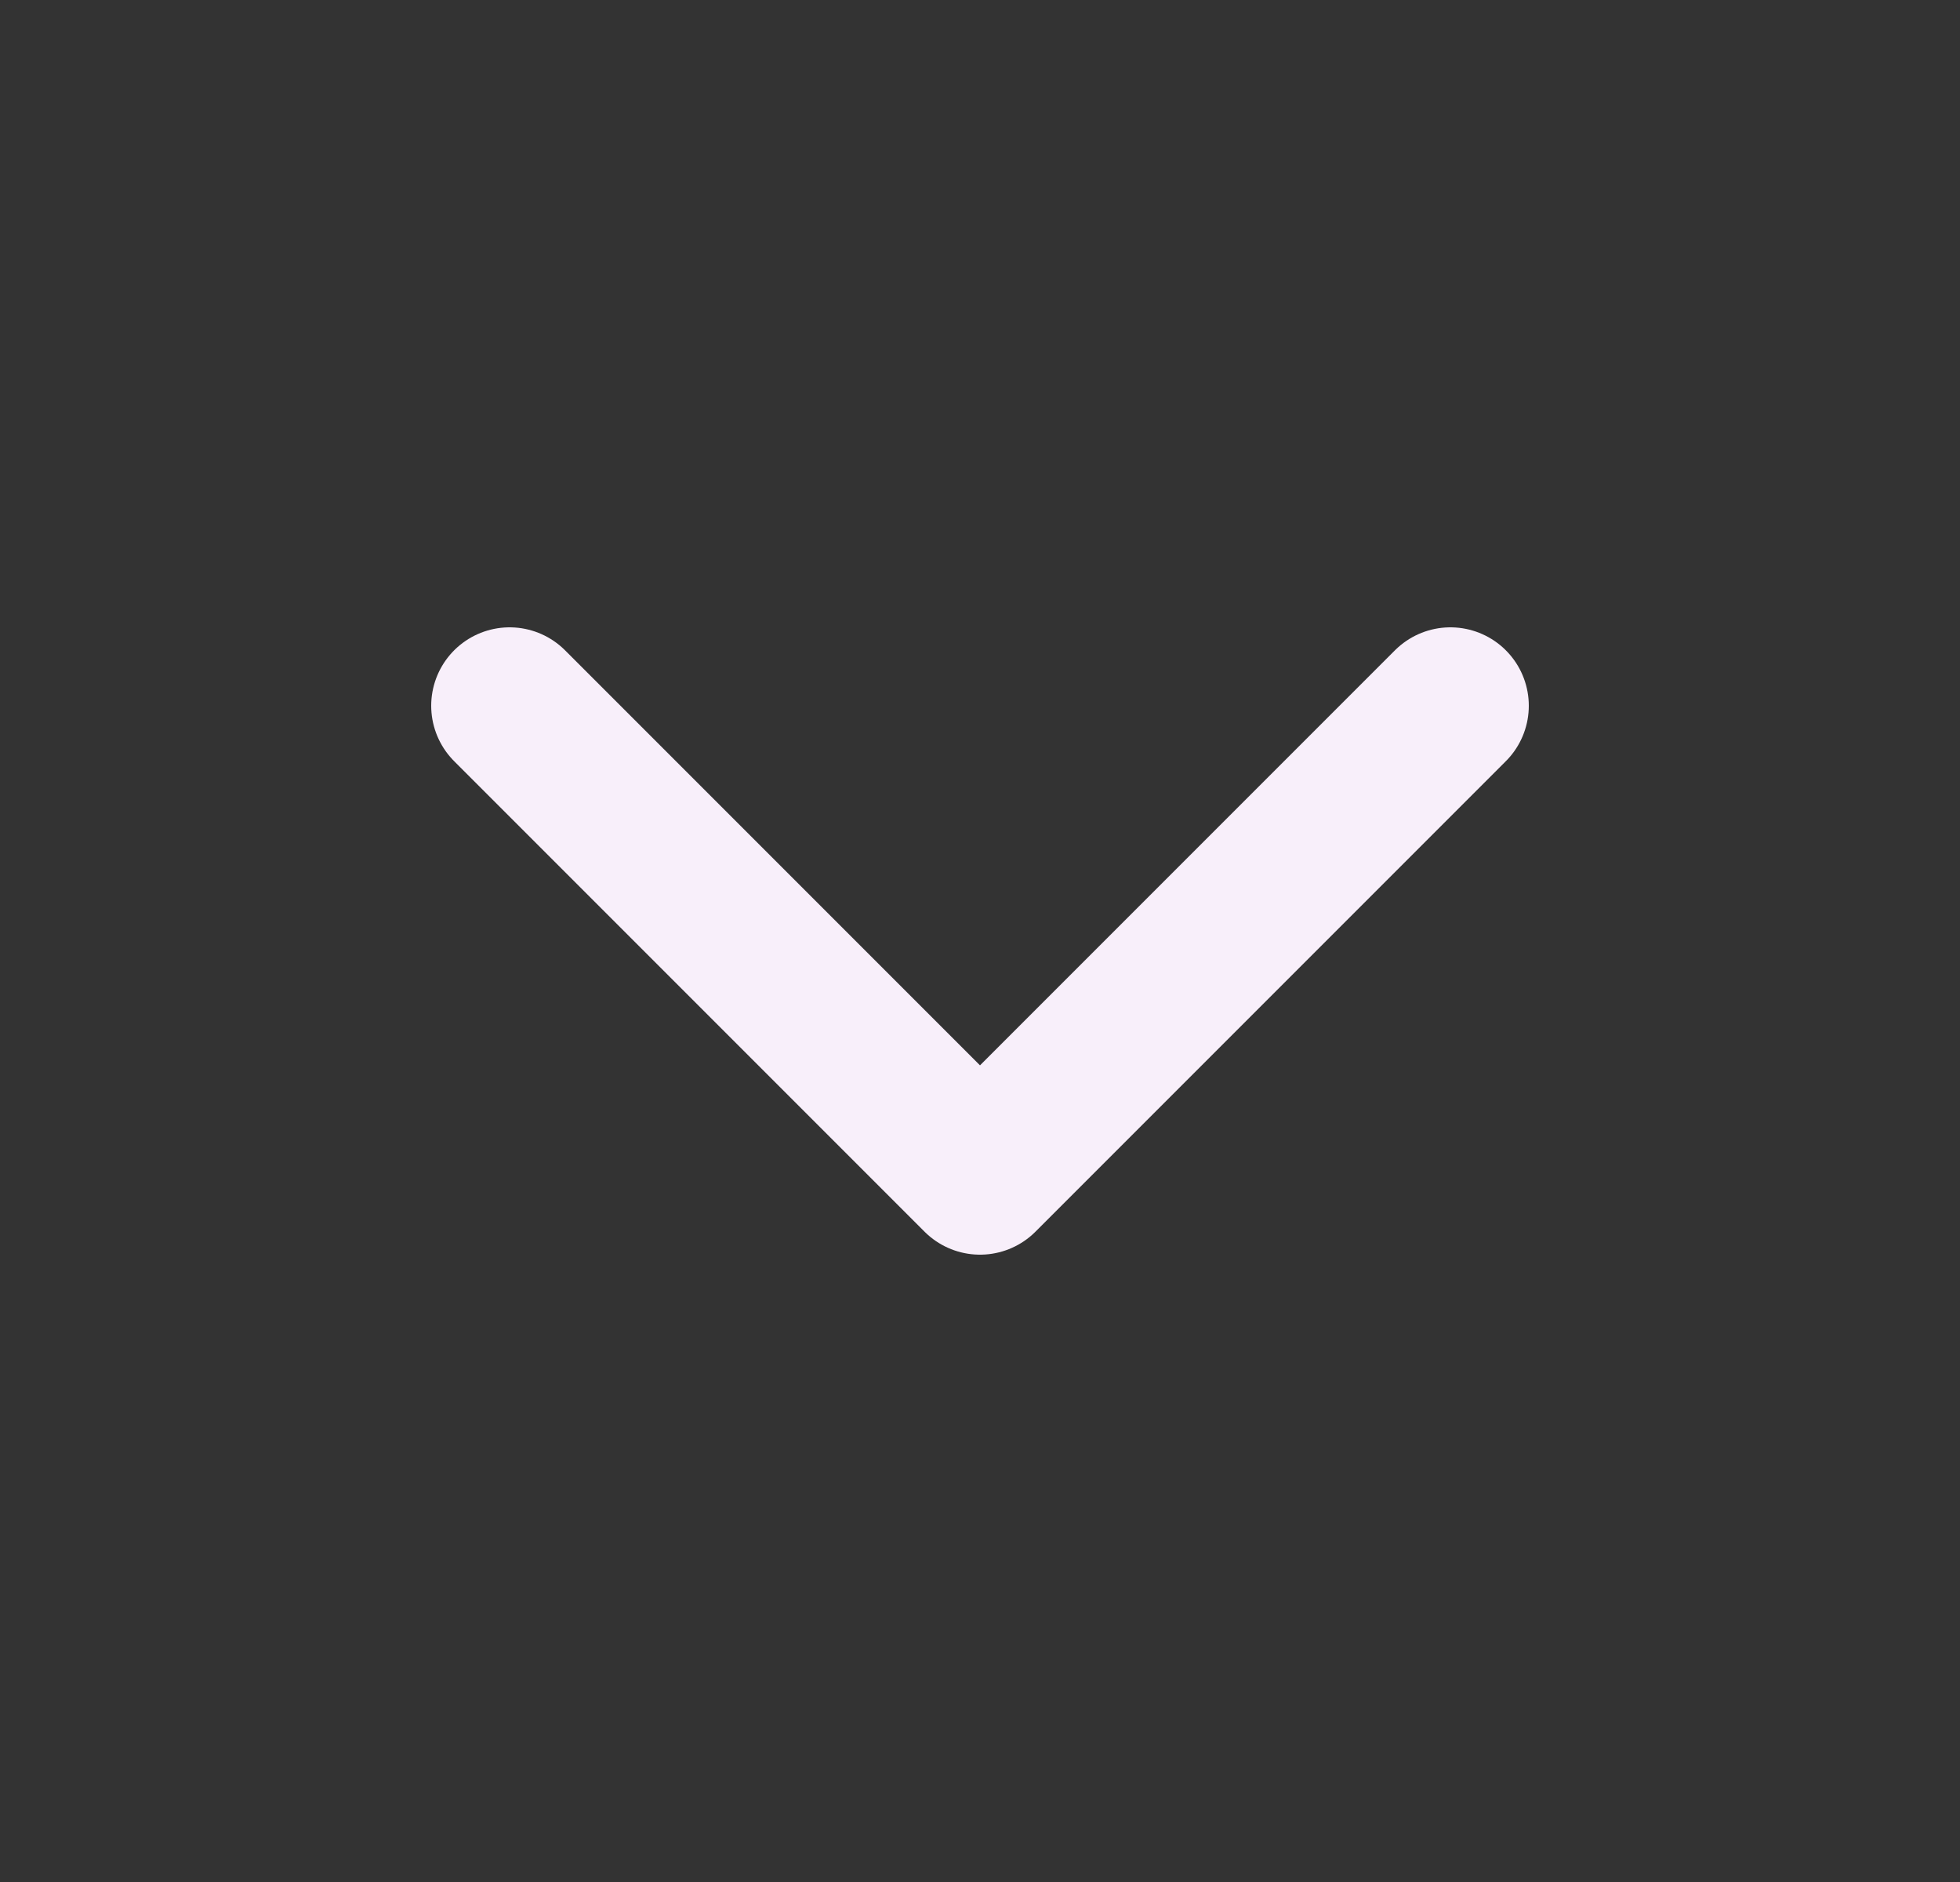 <svg width="25" height="24" viewBox="0 0 25 24" fill="none" xmlns="http://www.w3.org/2000/svg">
<rect x="0" y="0" width="25" height="24" fill="#333333" stroke="none"/>
<g id="chevron-down">
<path id="Icon" d="M6.5 9L12.5 15L18.5 9" stroke="#F8EFFA" stroke-width="2" stroke-linecap="round" stroke-linejoin="round"/>
</g>
</svg>
